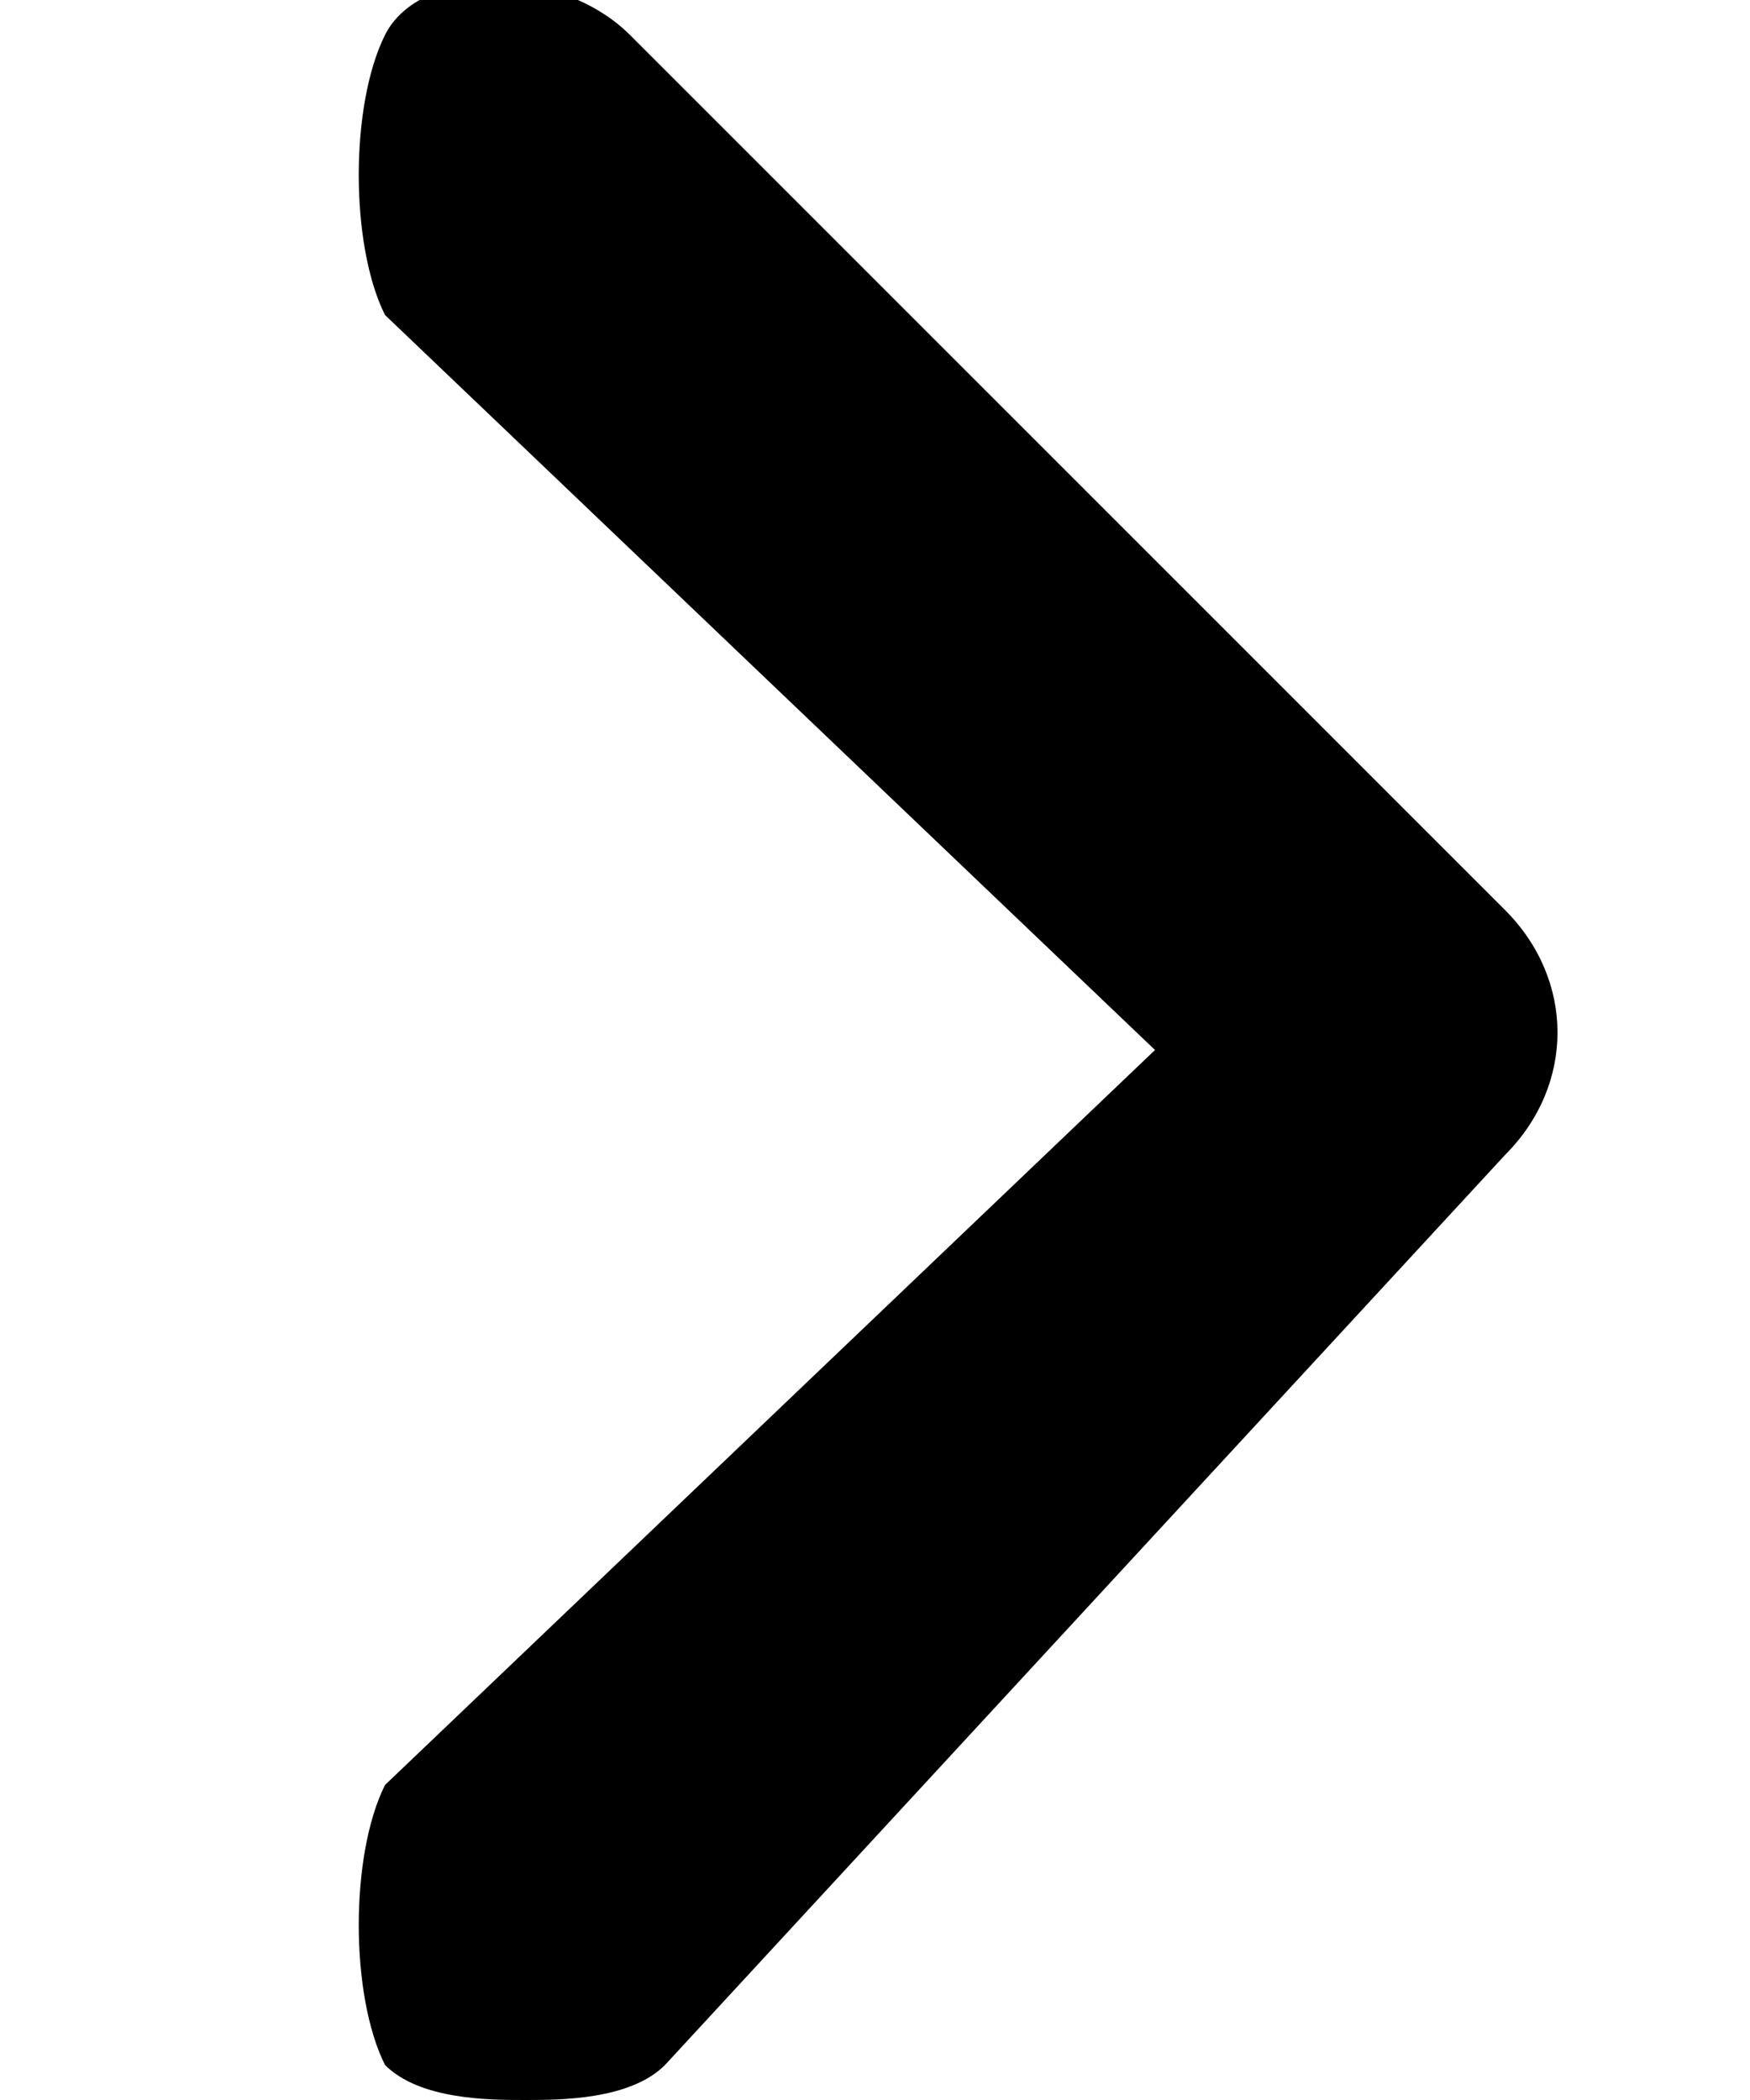 <svg xmlns="http://www.w3.org/2000/svg" viewBox="0 0 5 6"><path d="M1.5,6C1.4,6,1.2,6,1.1,5.9C1,5.7,1,5.3,1.1,5.1L3.3,3L1.1,0.9C1,0.7,1,0.3,1.1,0.1s0.5-0.2,0.7,0l2.5,2.5 c0.2,0.2,0.2,0.5,0,0.7L1.9,5.9C1.8,6,1.6,6,1.5,6z"/></svg>

